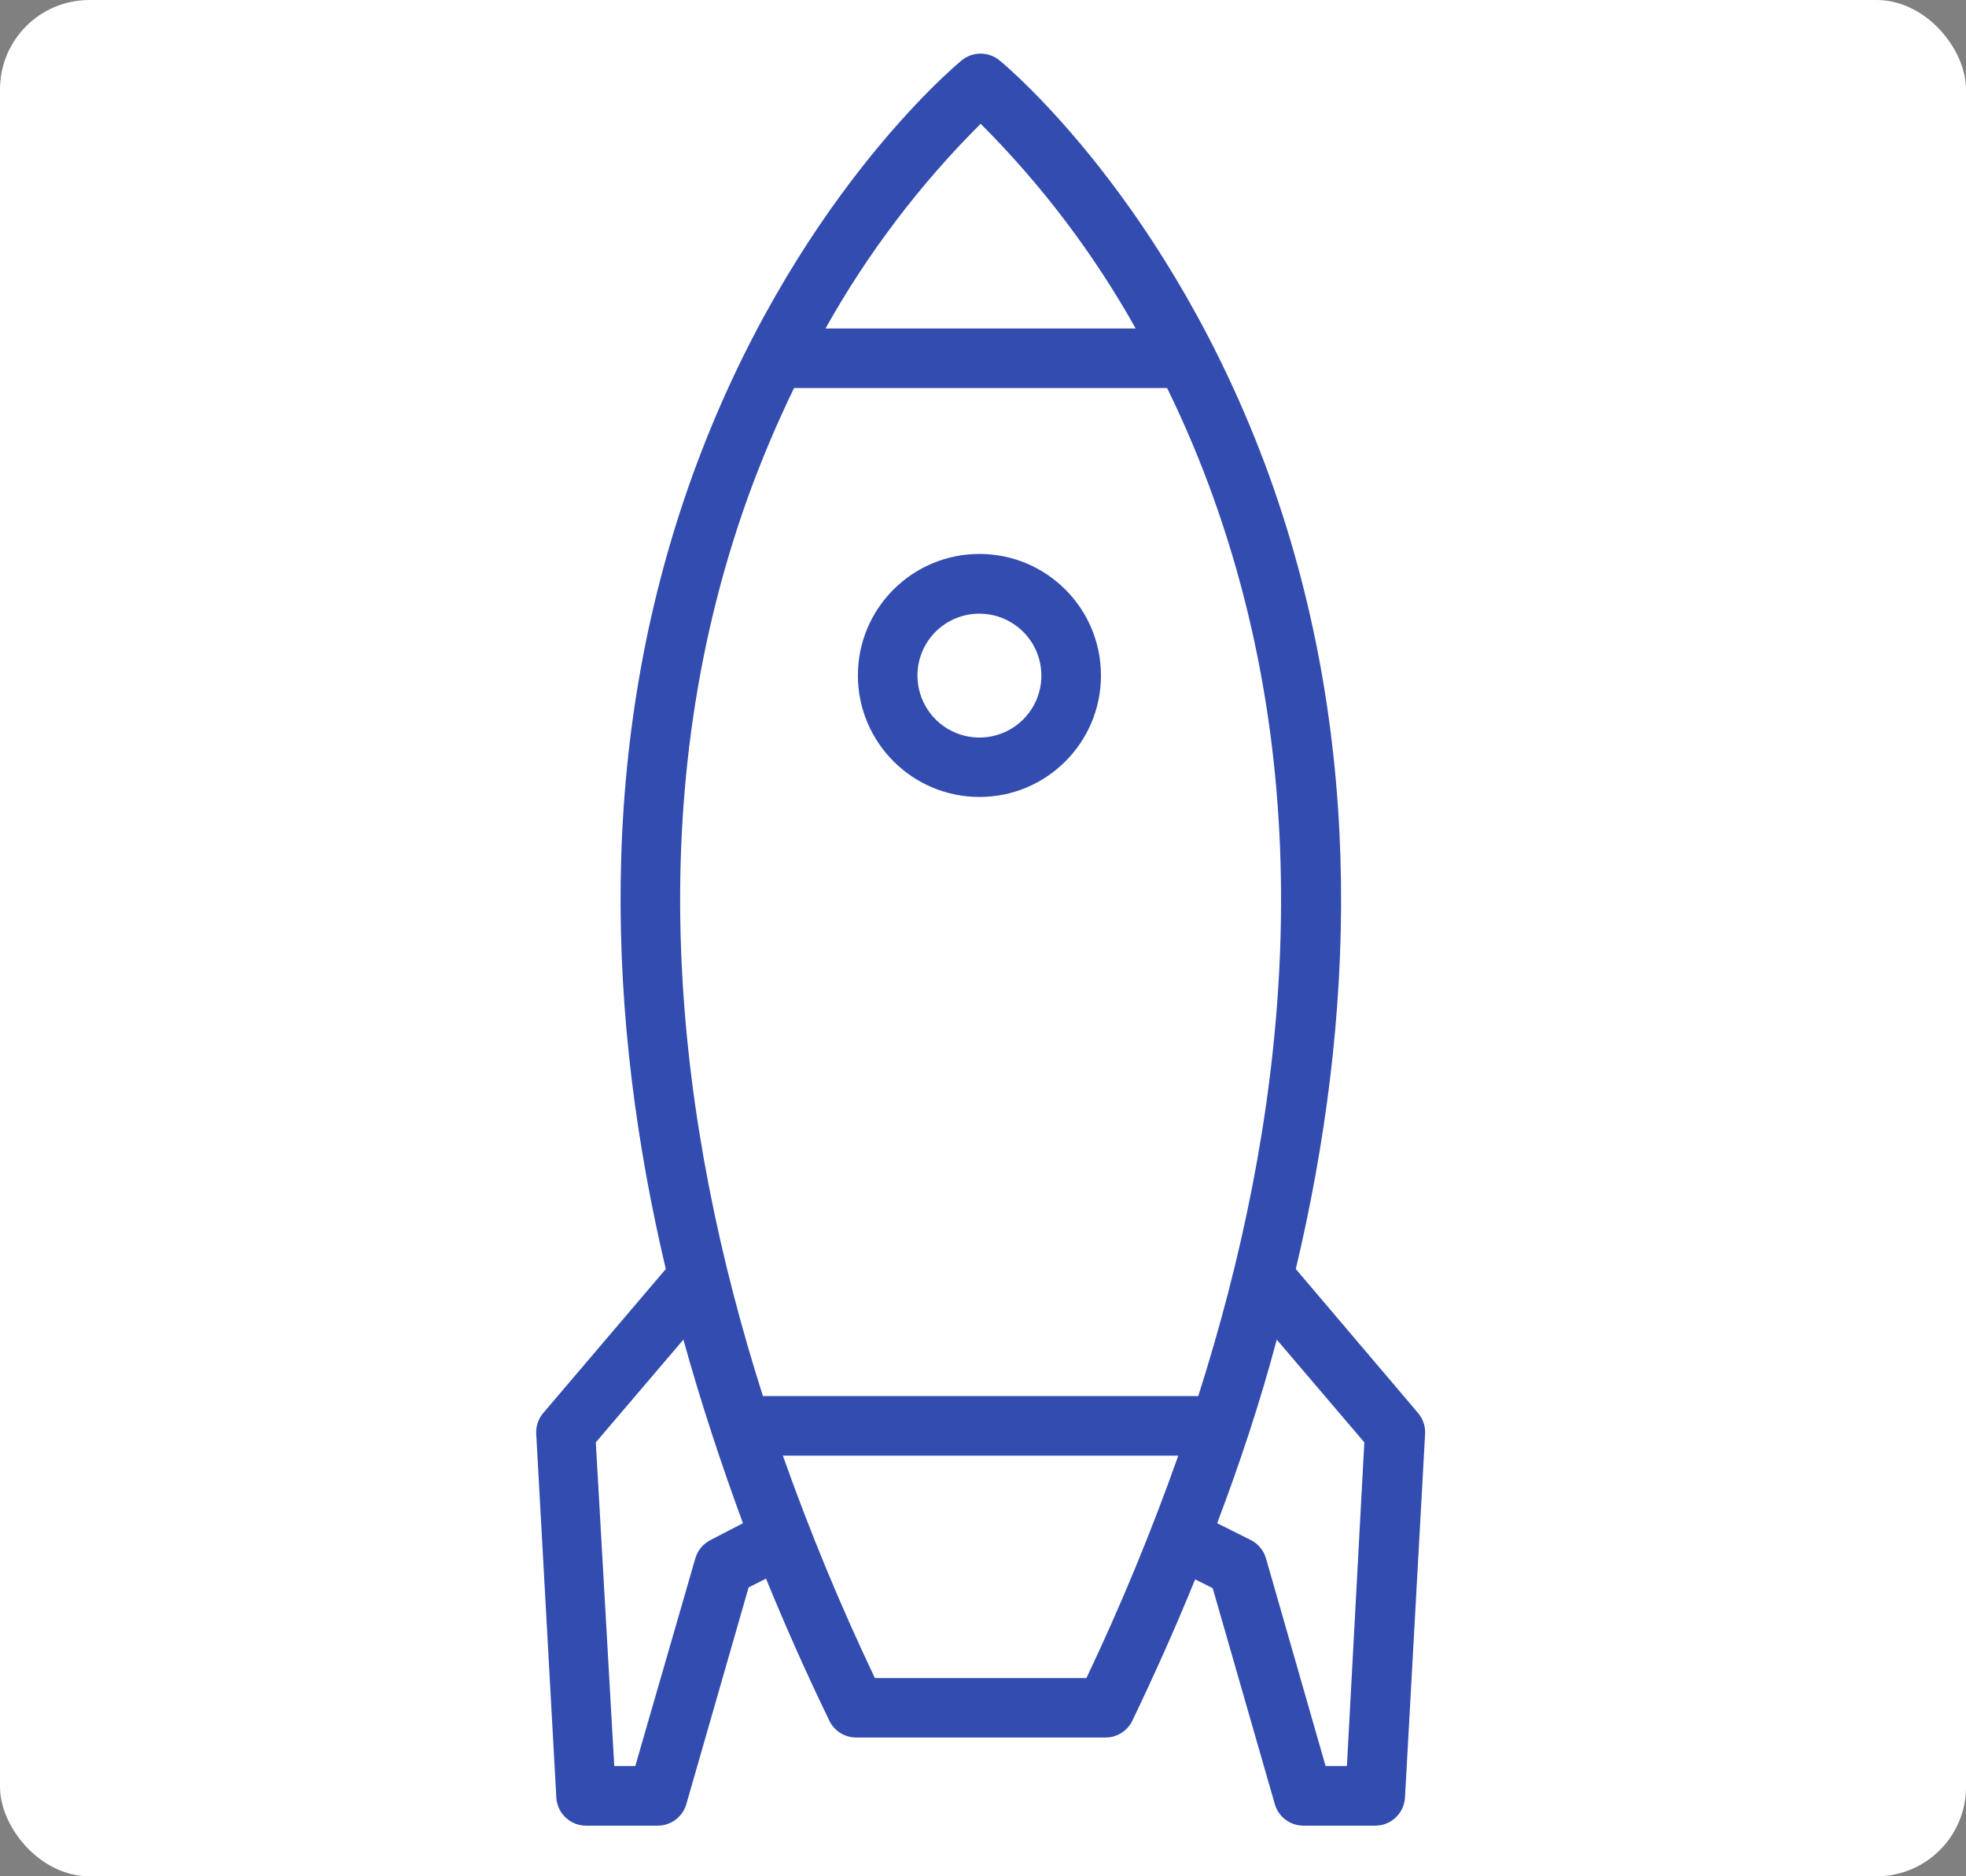 <?xml version="1.0" encoding="UTF-8"?>
<svg width="110px" height="105px" viewBox="0 0 110 105" version="1.1" xmlns="http://www.w3.org/2000/svg" xmlns:xlink="http://www.w3.org/1999/xlink">
    <rect x="0" y="0" width="110" height="105" fill="#808080" stroke="none"/>
    <!-- Generator: Sketch 51.2 (57519) - http://www.bohemiancoding.com/sketch -->
    <title>changelog</title>
    <desc>Created with Sketch.</desc>
    <defs></defs>
    <g id="Page-2" stroke="none" stroke-width="1" fill="none" fill-rule="evenodd">
        <g id="changelog">
            <rect id="Rectangle-7" fill="#FFFFFF" x="0" y="0" width="110" height="105" rx="5"></rect>
            <g id="DevCenter_4114_Icon-GettingStarted_SJ" transform="translate(30, 3)" fill="#334CAF" fill-rule="nonzero">
                <path d="M49.336,76.067 L42.502,68.017 C45.769,54.234 46.469,38.759 41.019,23.634 C35.469,8.334 26.311,0.692 25.919,0.376 C25.306,-0.125 24.424,-0.125 23.811,0.376 C23.427,0.692 14.261,8.334 8.736,23.634 C3.286,38.759 3.994,54.234 7.252,68.017 L0.402,76.067 C0.123,76.393 -0.021,76.814 0.002,77.242 L1.127,97.592 C1.176,98.477 1.908,99.169 2.794,99.167 L6.794,99.167 C7.54,99.17 8.197,98.676 8.402,97.959 L11.886,85.834 L12.861,85.342 C14.002,88.151 15.202,90.809 16.402,93.292 C16.68,93.868 17.263,94.234 17.902,94.234 L31.836,94.234 C32.466,94.242 33.046,93.893 33.336,93.334 C34.536,90.834 35.727,88.192 36.869,85.384 L37.852,85.876 L41.336,97.992 C41.552,98.694 42.202,99.171 42.936,99.167 L46.944,99.167 C47.83,99.169 48.562,98.477 48.611,97.592 L49.736,77.242 C49.759,76.814 49.615,76.393 49.336,76.067 Z M24.869,3.926 C28.273,7.329 31.192,11.185 33.544,15.384 L16.186,15.384 C18.537,11.182 21.459,7.326 24.869,3.926 Z M11.802,24.951 C12.566,22.828 13.442,20.747 14.427,18.717 L35.302,18.717 C36.295,20.744 37.171,22.825 37.927,24.951 C44.094,42.242 41.836,60.101 37.044,75.126 L12.686,75.126 C7.902,60.101 5.636,42.242 11.802,24.951 Z M9.736,83.192 C9.329,83.405 9.027,83.776 8.902,84.217 L5.544,95.834 L4.369,95.834 L3.336,77.717 L8.236,71.967 C9.227,75.534 10.369,78.976 11.569,82.242 L9.736,83.192 Z M30.786,90.909 L18.952,90.909 C17.02,86.852 15.301,82.696 13.802,78.459 L35.927,78.459 C34.428,82.694 32.712,86.85 30.786,90.909 Z M45.361,95.834 L44.169,95.834 L40.836,84.217 C40.711,83.776 40.409,83.405 40.002,83.192 L38.102,82.242 C39.336,78.976 40.477,75.576 41.436,71.967 L46.336,77.717 L45.361,95.834 Z" id="Shape"></path>
                <path d="M24.8,41.6 C28.556,41.6 31.6,38.556 31.6,34.8 C31.6,31.044 28.556,28 24.8,28 C21.044,28 18,31.044 18,34.8 C18.005,38.554 21.046,41.595 24.8,41.6 Z M24.8,31.342 C26.203,31.342 27.467,32.187 28.004,33.484 C28.54,34.78 28.242,36.272 27.248,37.263 C26.255,38.253 24.763,38.548 23.468,38.009 C22.172,37.47 21.33,36.203 21.333,34.8 C21.333,33.881 21.699,33 22.349,32.352 C23,31.703 23.881,31.339 24.8,31.342 Z" id="Shape"></path>
            </g>
        </g>
    </g>
</svg>
